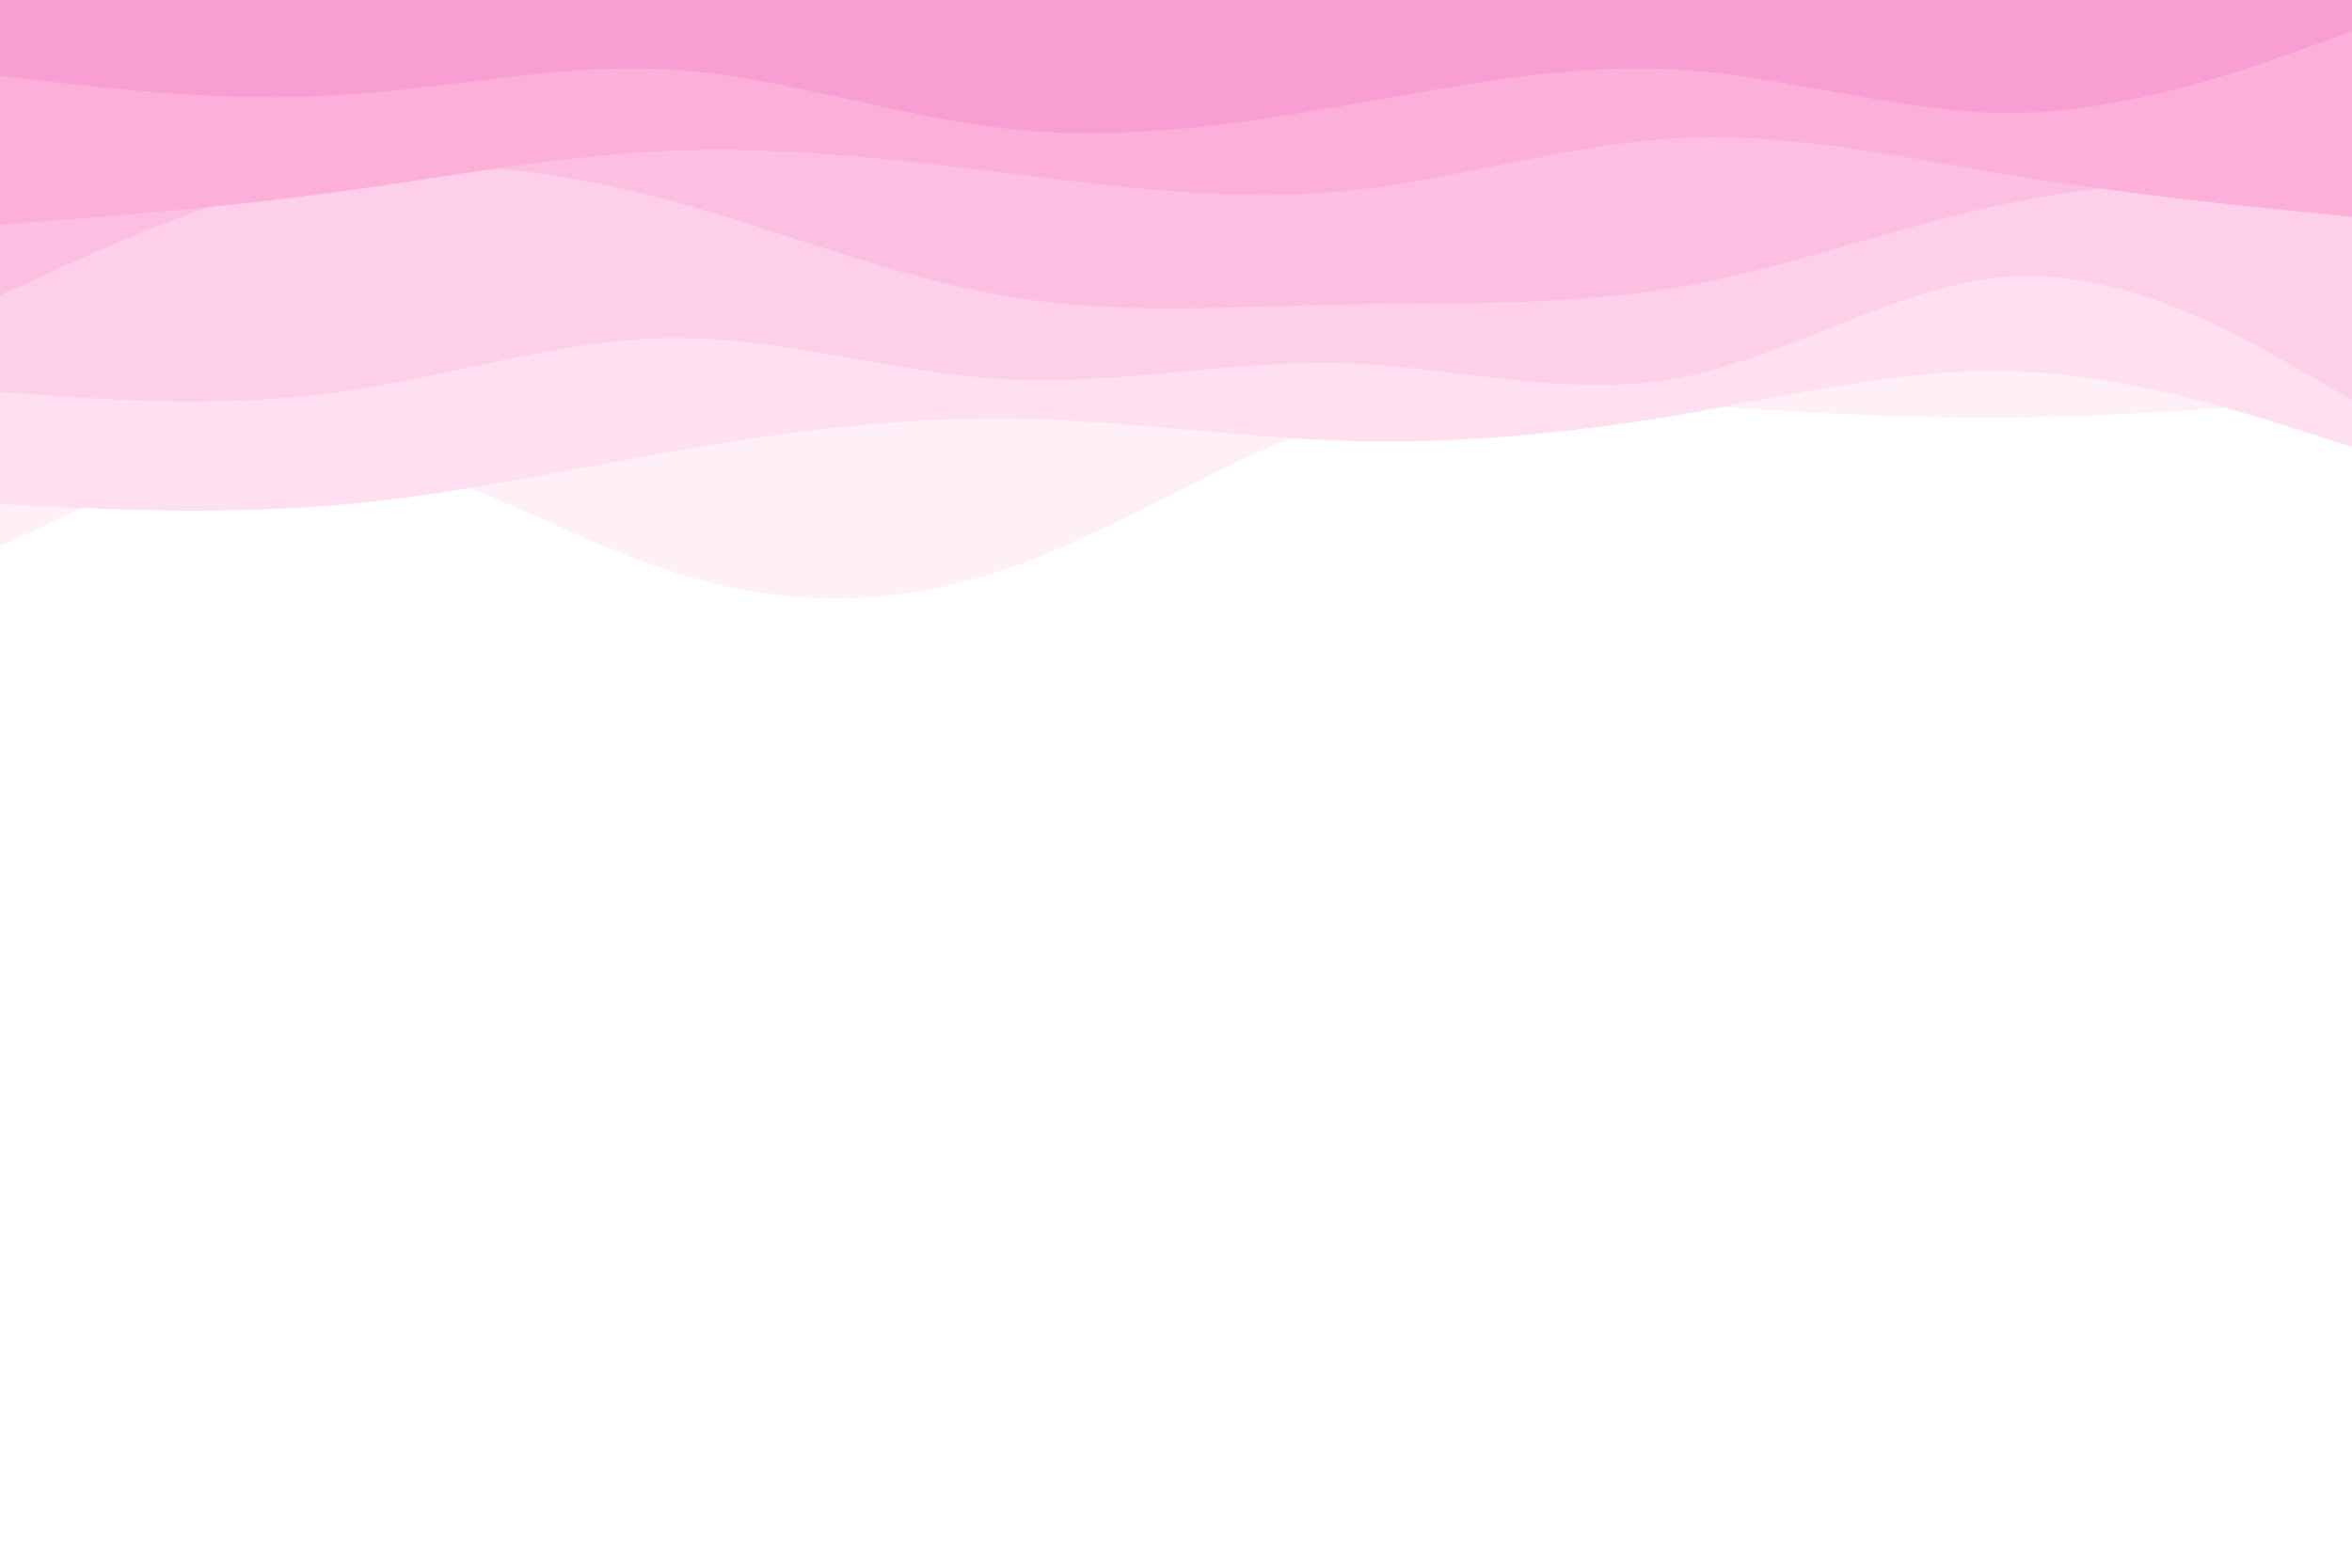 <svg id="visual" viewBox="0 0 900 600" width="900" height="600" xmlns="http://www.w3.org/2000/svg" xmlns:xlink="http://www.w3.org/1999/xlink" version="1.1"><rect x="0" y="0" width="900" height="600" fill="#ffffff"></rect><path d="M0 261L21.5 250.8C43 240.7 86 220.3 128.8 209.5C171.7 198.7 214.3 197.3 257.2 192.2C300 187 343 178 385.8 187C428.7 196 471.3 223 514.2 227.3C557 231.7 600 213.3 642.8 195C685.7 176.7 728.3 158.3 771.2 149.5C814 140.7 857 141.3 878.5 141.7L900 142L900 0L878.5 0C857 0 814 0 771.2 0C728.3 0 685.7 0 642.8 0C600 0 557 0 514.2 0C471.3 0 428.7 0 385.8 0C343 0 300 0 257.2 0C214.3 0 171.7 0 128.8 0C86 0 43 0 21.5 0L0 0Z" fill="#ffffff"></path><path d="M0 209L21.5 199C43 189 86 169 128.8 173C171.7 177 214.3 205 257.2 218.8C300 232.7 343 232.3 385.8 217.5C428.7 202.7 471.3 173.3 514.2 160.5C557 147.7 600 151.3 642.8 154.5C685.7 157.7 728.3 160.3 771.2 159.8C814 159.3 857 155.7 878.5 153.8L900 152L900 0L878.5 0C857 0 814 0 771.2 0C728.3 0 685.7 0 642.8 0C600 0 557 0 514.2 0C471.3 0 428.7 0 385.8 0C343 0 300 0 257.2 0C214.3 0 171.7 0 128.8 0C86 0 43 0 21.5 0L0 0Z" fill="#ffeff7"></path><path d="M0 193L21.5 194C43 195 86 197 128.8 193.3C171.7 189.7 214.3 180.3 257.2 172.8C300 165.3 343 159.7 385.8 160.2C428.7 160.7 471.3 167.3 514.2 168.7C557 170 600 166 642.8 158.7C685.7 151.3 728.3 140.7 771.2 142.2C814 143.7 857 157.3 878.5 164.2L900 171L900 0L878.5 0C857 0 814 0 771.2 0C728.3 0 685.7 0 642.8 0C600 0 557 0 514.2 0C471.3 0 428.7 0 385.8 0C343 0 300 0 257.2 0C214.3 0 171.7 0 128.8 0C86 0 43 0 21.5 0L0 0Z" fill="#ffdff0"></path><path d="M0 150L21.5 151.5C43 153 86 156 128.8 150.2C171.7 144.3 214.3 129.7 257.2 129.3C300 129 343 143 385.8 145.2C428.7 147.3 471.3 137.7 514.2 139C557 140.3 600 152.7 642.8 144.5C685.7 136.3 728.3 107.7 771.2 105.7C814 103.7 857 128.3 878.5 140.7L900 153L900 0L878.5 0C857 0 814 0 771.2 0C728.3 0 685.7 0 642.8 0C600 0 557 0 514.2 0C471.3 0 428.7 0 385.8 0C343 0 300 0 257.2 0C214.3 0 171.7 0 128.8 0C86 0 43 0 21.5 0L0 0Z" fill="#fecfe8"></path><path d="M0 113L21.5 103.2C43 93.3 86 73.7 128.8 66.7C171.7 59.7 214.3 65.3 257.2 77C300 88.7 343 106.3 385.8 113.5C428.7 120.7 471.3 117.3 514.2 116.5C557 115.7 600 117.3 642.8 109.8C685.7 102.3 728.3 85.7 771.2 77.2C814 68.7 857 68.3 878.5 68.2L900 68L900 0L878.5 0C857 0 814 0 771.2 0C728.3 0 685.7 0 642.8 0C600 0 557 0 514.2 0C471.3 0 428.7 0 385.8 0C343 0 300 0 257.2 0C214.3 0 171.7 0 128.8 0C86 0 43 0 21.5 0L0 0Z" fill="#fdbfe1"></path><path d="M0 86L21.5 84.3C43 82.7 86 79.3 128.8 73.5C171.7 67.7 214.3 59.3 257.2 57.7C300 56 343 61 385.8 66.3C428.7 71.7 471.3 77.3 514.2 73.2C557 69 600 55 642.8 52.8C685.7 50.7 728.3 60.3 771.2 67.3C814 74.3 857 78.7 878.5 80.8L900 83L900 0L878.5 0C857 0 814 0 771.2 0C728.3 0 685.7 0 642.8 0C600 0 557 0 514.2 0C471.3 0 428.7 0 385.8 0C343 0 300 0 257.2 0C214.3 0 171.7 0 128.8 0C86 0 43 0 21.5 0L0 0Z" fill="#fbafd9"></path><path d="M0 29L21.5 31.5C43 34 86 39 128.8 36.5C171.7 34 214.3 24 257.2 26.7C300 29.3 343 44.7 385.8 49.3C428.7 54 471.3 48 514.2 40.5C557 33 600 24 642.8 26.7C685.7 29.3 728.3 43.7 771.2 43.2C814 42.7 857 27.3 878.5 19.7L900 12L900 0L878.5 0C857 0 814 0 771.2 0C728.3 0 685.7 0 642.8 0C600 0 557 0 514.2 0C471.3 0 428.7 0 385.8 0C343 0 300 0 257.2 0C214.3 0 171.7 0 128.8 0C86 0 43 0 21.5 0L0 0Z" fill="#f99ed2"></path></svg>